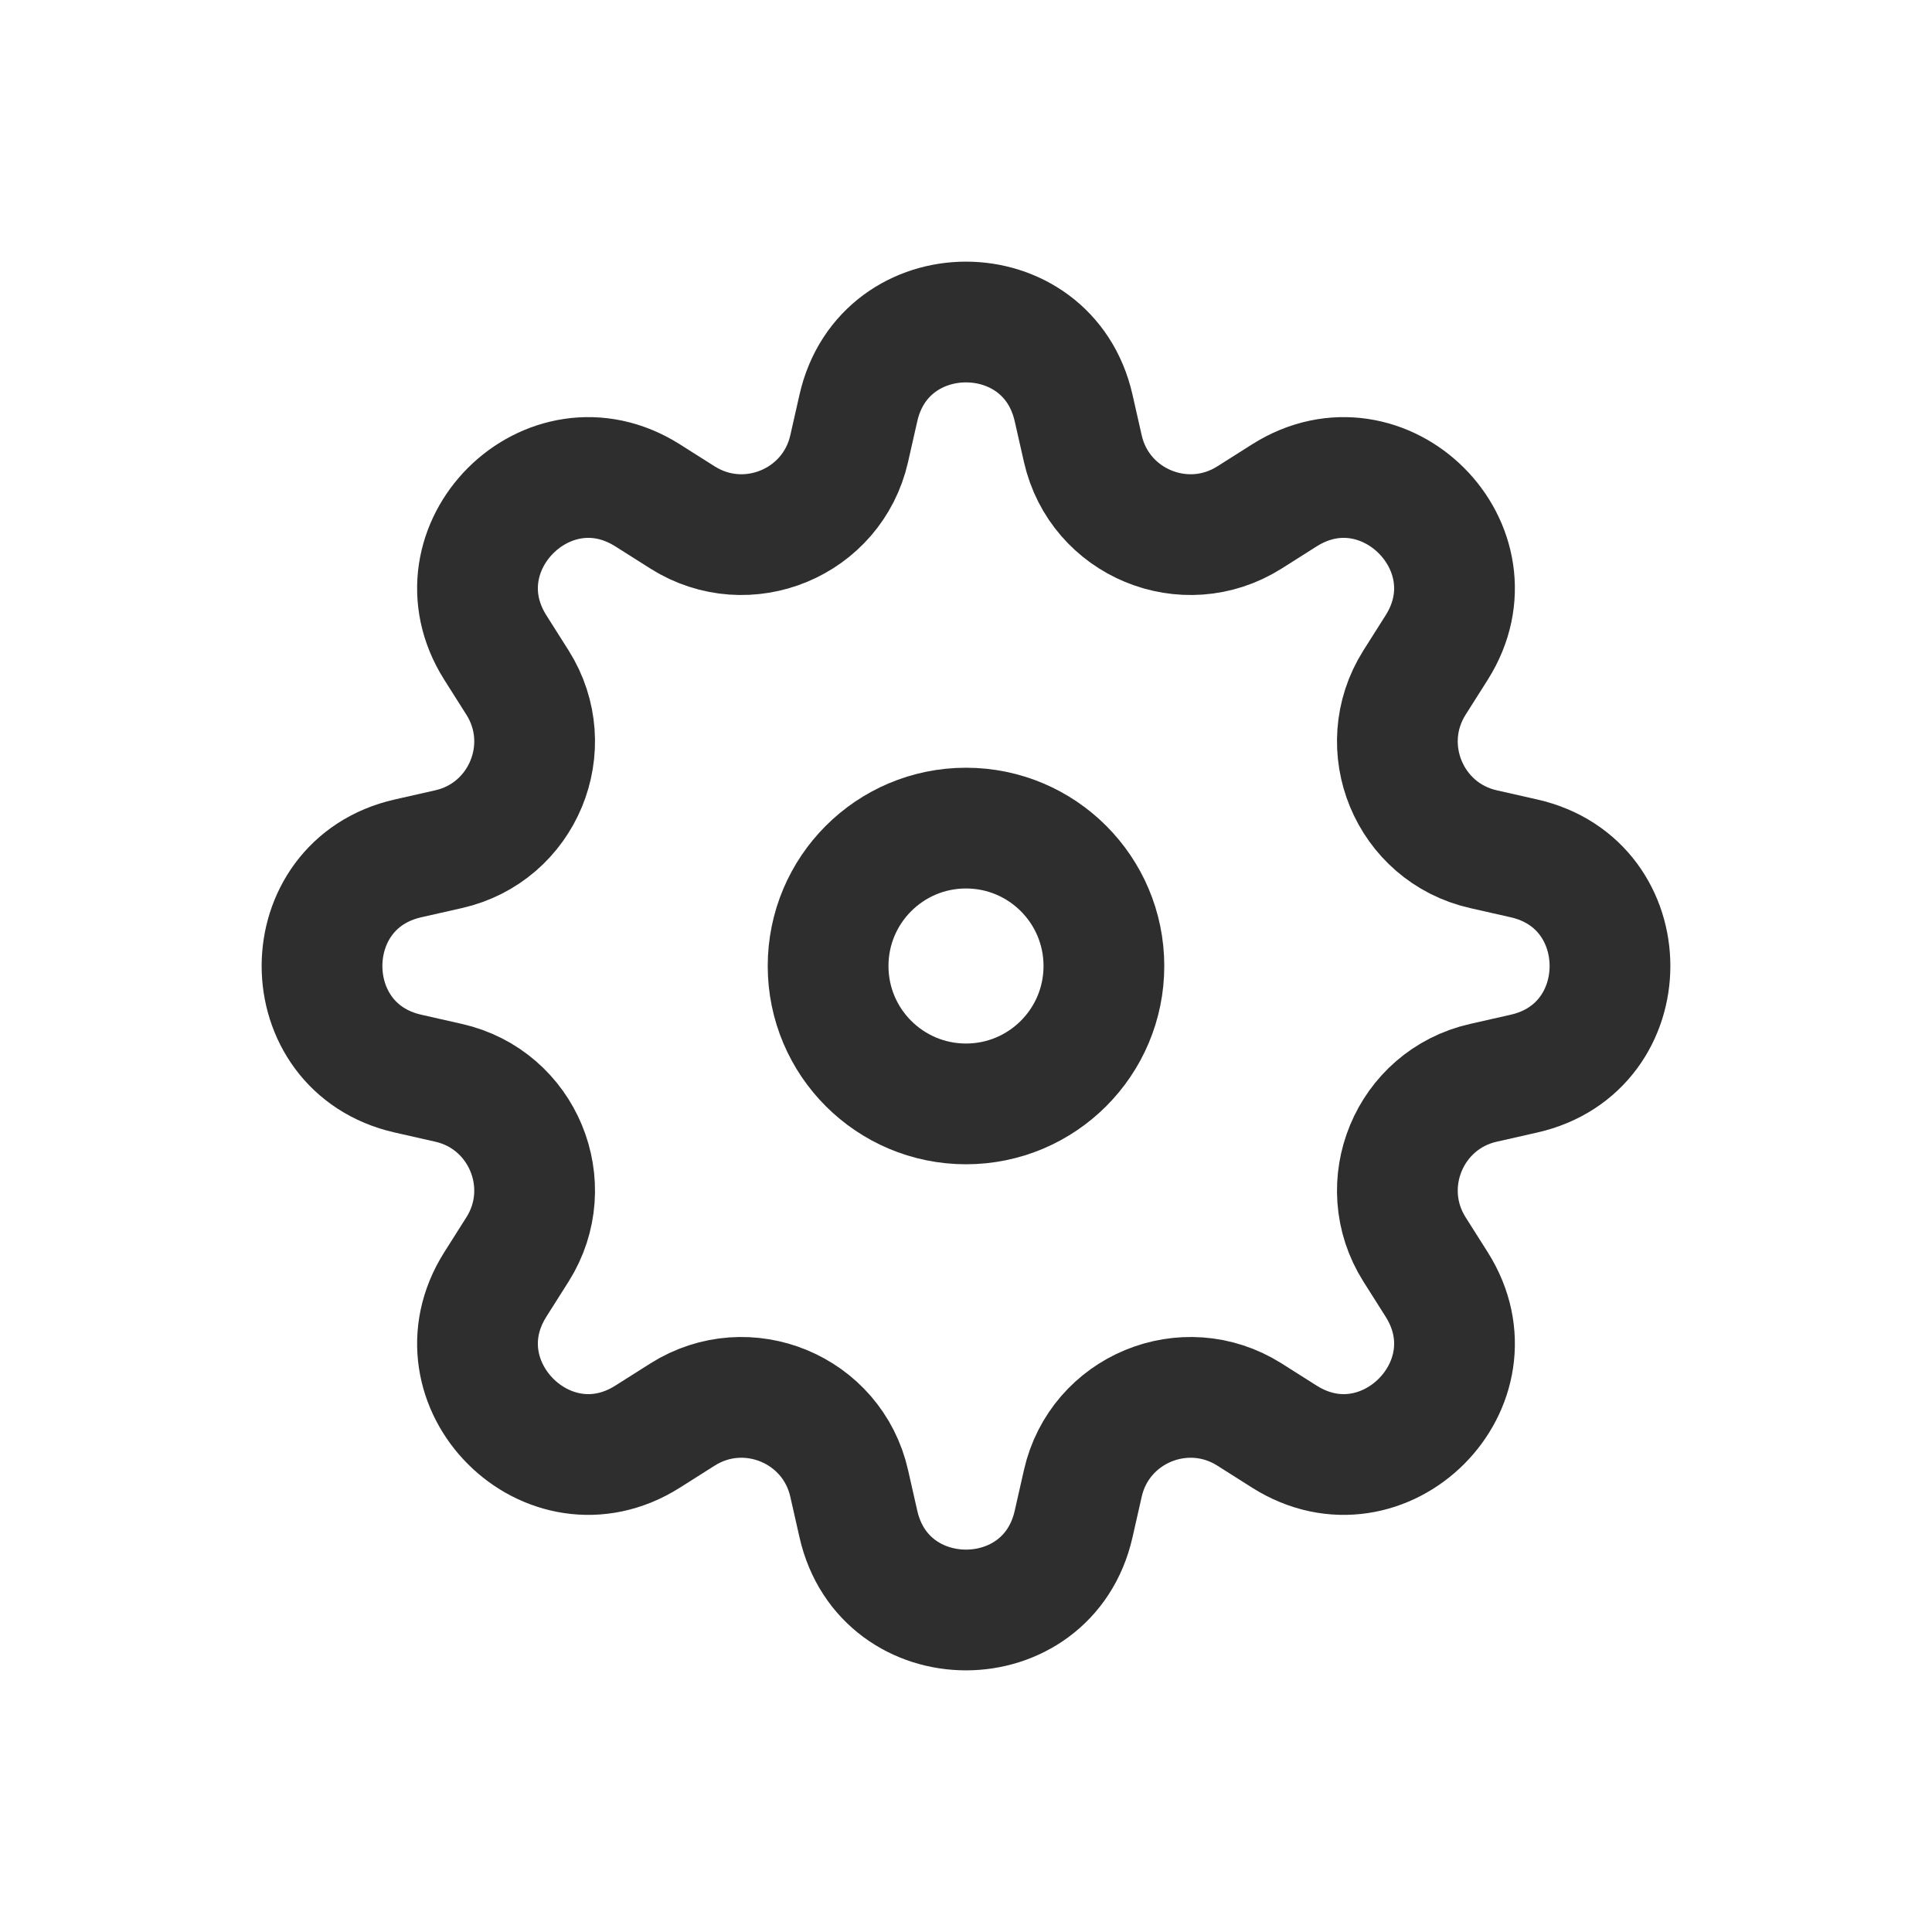 <svg width="24" height="24" viewBox="0 0 24 24" fill="none" xmlns="http://www.w3.org/2000/svg">
<path d="M13.713 12C13.713 12.946 12.946 13.713 12 13.713C11.054 13.713 10.287 12.946 10.287 12C10.287 11.054 11.054 10.287 12 10.287C12.946 10.287 13.713 11.054 13.713 12Z" stroke="#2E2E2F" stroke-width="1.5"/>
<path d="M10.663 5.069C10.985 3.644 13.015 3.644 13.337 5.069L13.451 5.572C13.659 6.495 14.719 6.934 15.52 6.429L15.956 6.153C17.191 5.373 18.627 6.809 17.847 8.044L17.571 8.48C17.066 9.281 17.505 10.341 18.428 10.549L18.931 10.663C20.356 10.985 20.356 13.015 18.931 13.337L18.428 13.451C17.505 13.659 17.066 14.719 17.571 15.52L17.847 15.956C18.627 17.191 17.191 18.627 15.956 17.847L15.52 17.571C14.719 17.066 13.659 17.505 13.451 18.428L13.337 18.931C13.015 20.356 10.985 20.356 10.663 18.931L10.549 18.428C10.341 17.505 9.281 17.066 8.48 17.571L8.044 17.847C6.809 18.627 5.373 17.191 6.153 15.956L6.429 15.52C6.934 14.719 6.495 13.659 5.572 13.451L5.069 13.337C3.644 13.015 3.644 10.985 5.069 10.663L5.572 10.549C6.495 10.341 6.934 9.281 6.429 8.48L6.153 8.044C5.373 6.809 6.809 5.373 8.044 6.153L8.48 6.429C9.281 6.934 10.341 6.495 10.549 5.572L10.663 5.069Z" stroke="#2E2E2F" stroke-width="1.5"/>
</svg>
